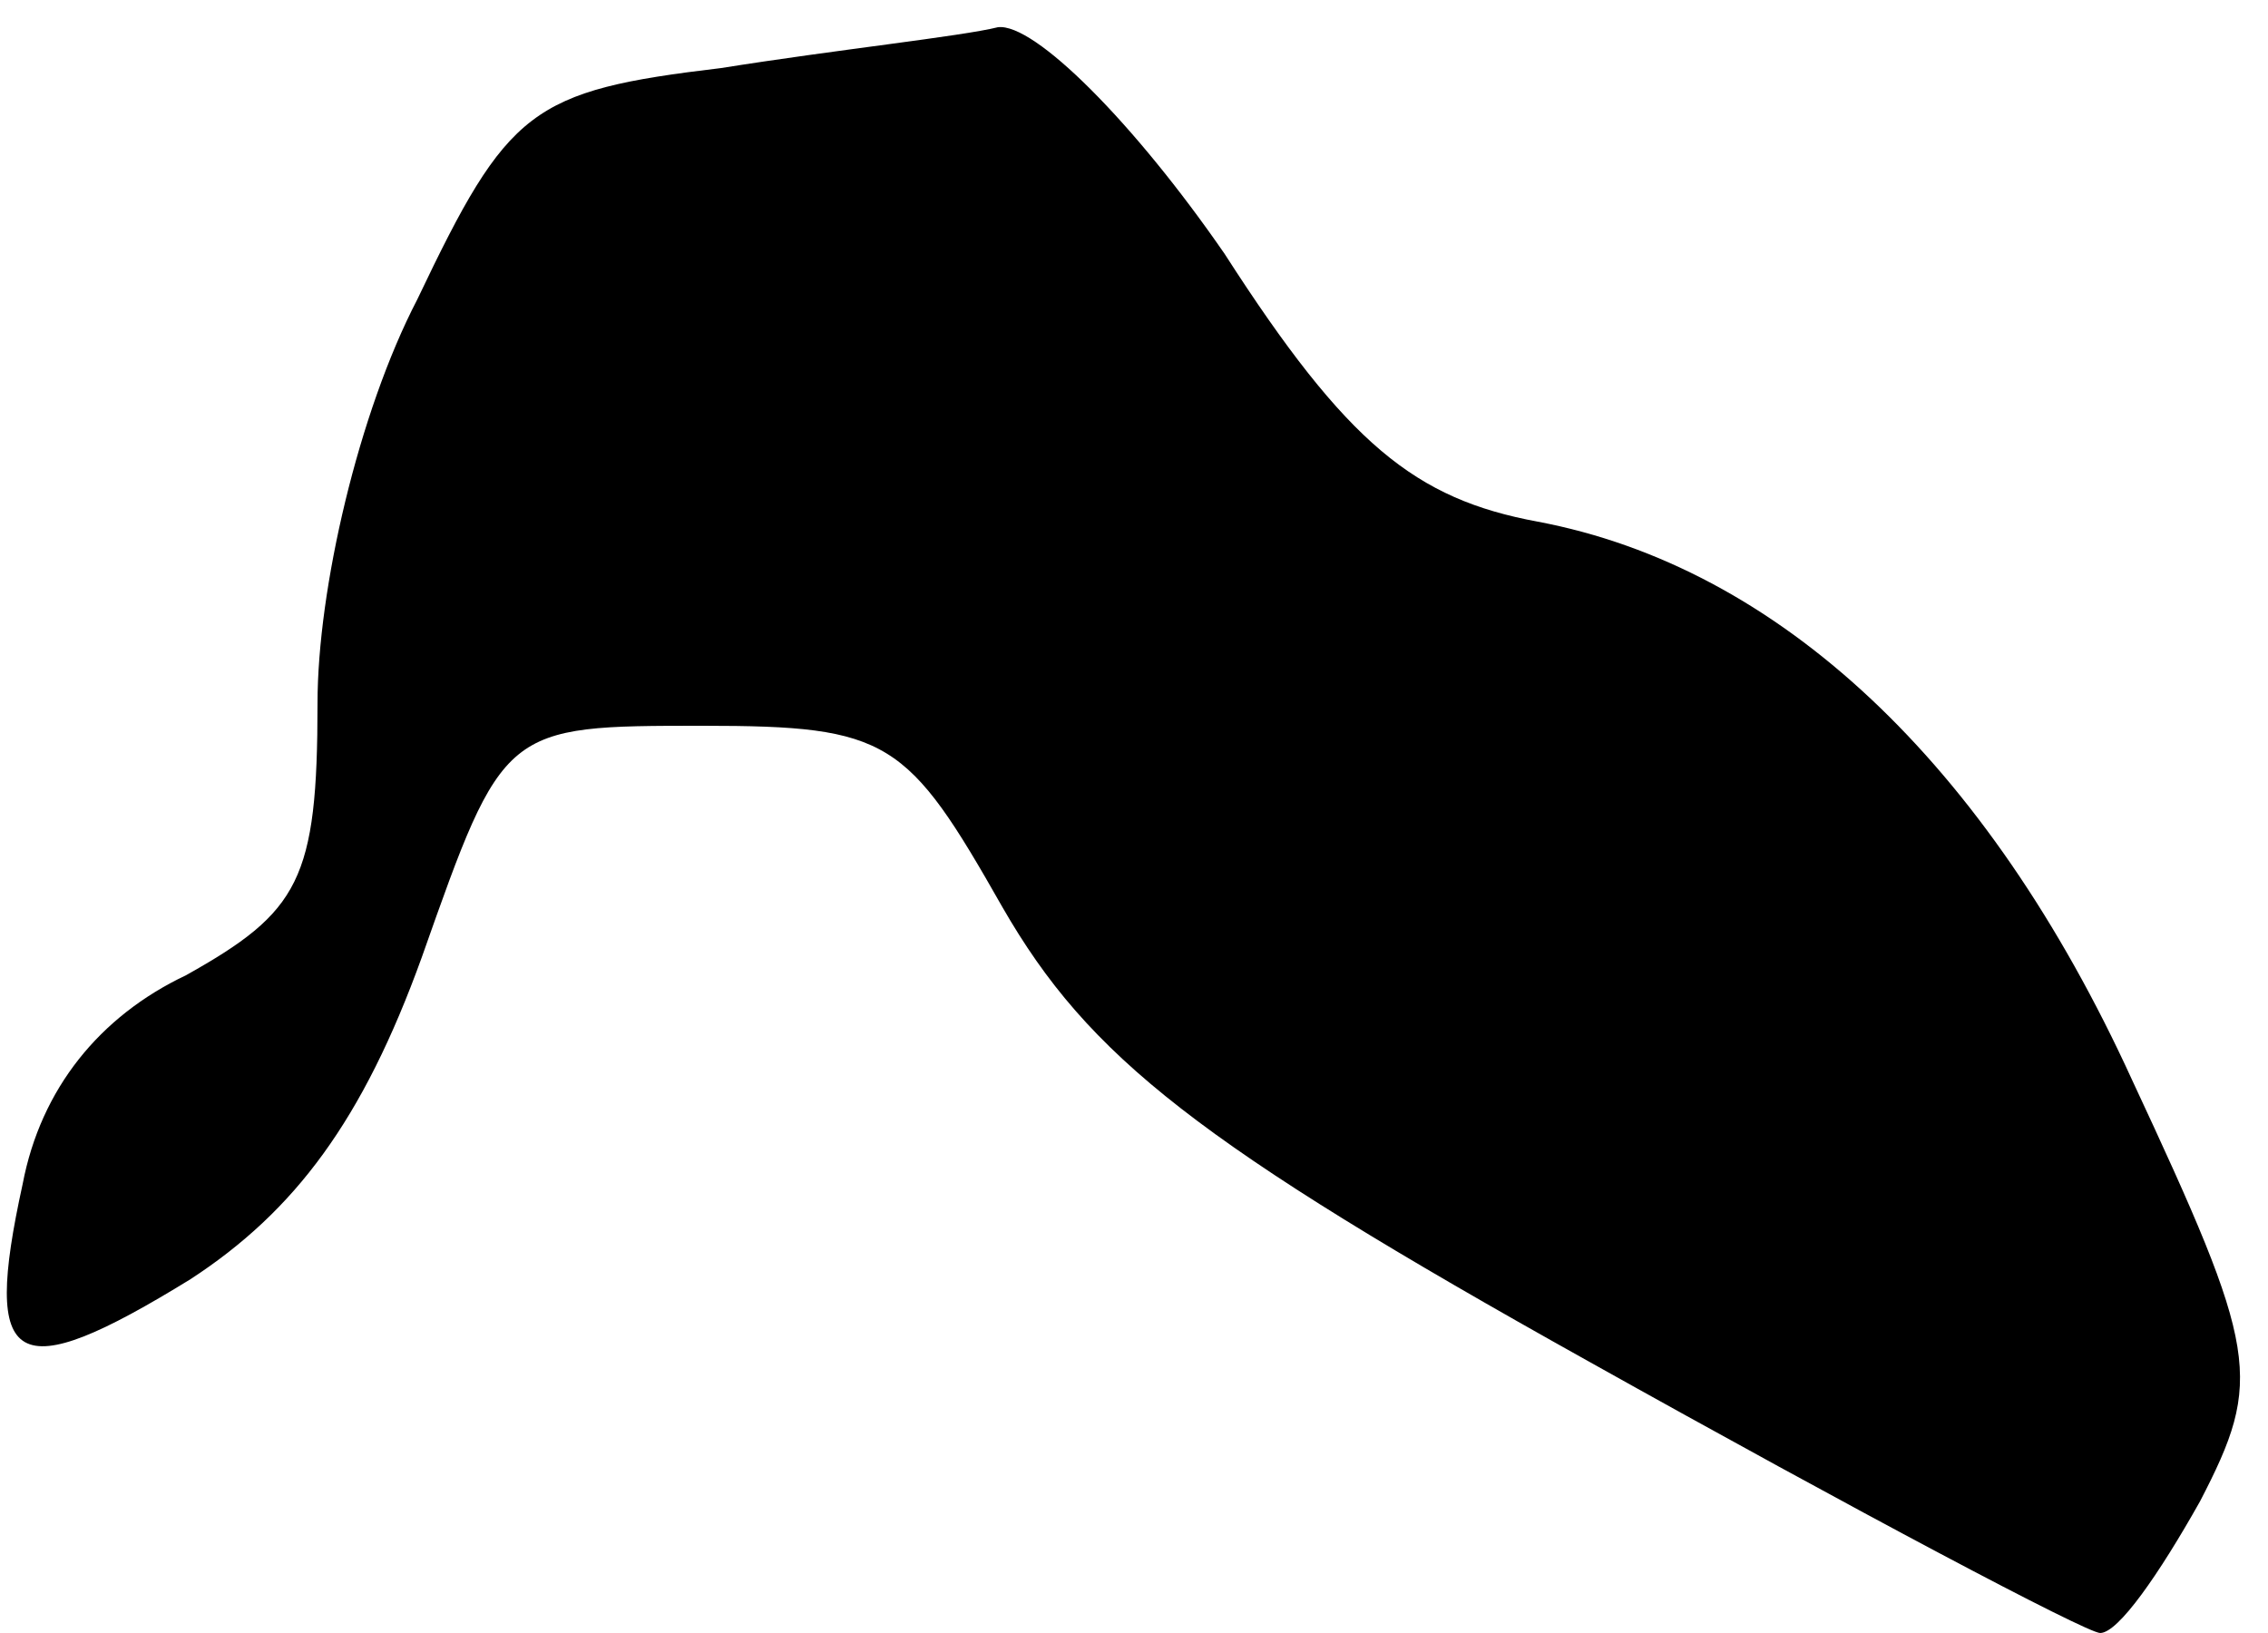 <?xml version="1.0" standalone="no"?>
<!DOCTYPE svg PUBLIC "-//W3C//DTD SVG 20010904//EN"
 "http://www.w3.org/TR/2001/REC-SVG-20010904/DTD/svg10.dtd">
<svg version="1.0" xmlns="http://www.w3.org/2000/svg"
 width="50pt" height="36pt" viewBox="0 0 50 36"
 preserveAspectRatio="xMidYMid meet">
<g transform="translate(0,36) scale(0.1,-0.1)"
fill="#000000" stroke="none">
<path fill="#000000" stroke="none" d="M220 354 c-8 -2 -36 -5 -61 -9 -42 -5
-47 -9 -67 -51 -13 -25 -22 -64 -22 -89 0 -39 -4 -46 -29 -60 -19 -9 -32 -25
-36 -46 -9 -41 -2 -45 37 -21 23 15 38 35 51 71 18 51 18 51 62 51 41 0 45 -3
66 -40 19 -33 43 -52 129 -100 59 -33 110 -60 113 -60 4 0 13 13 22 29 14 27
13 33 -15 93 -32 70 -78 113 -131 123 -27 5 -42 17 -69 59 -20 29 -42 51 -50
50z"/>
</g>
</svg>
